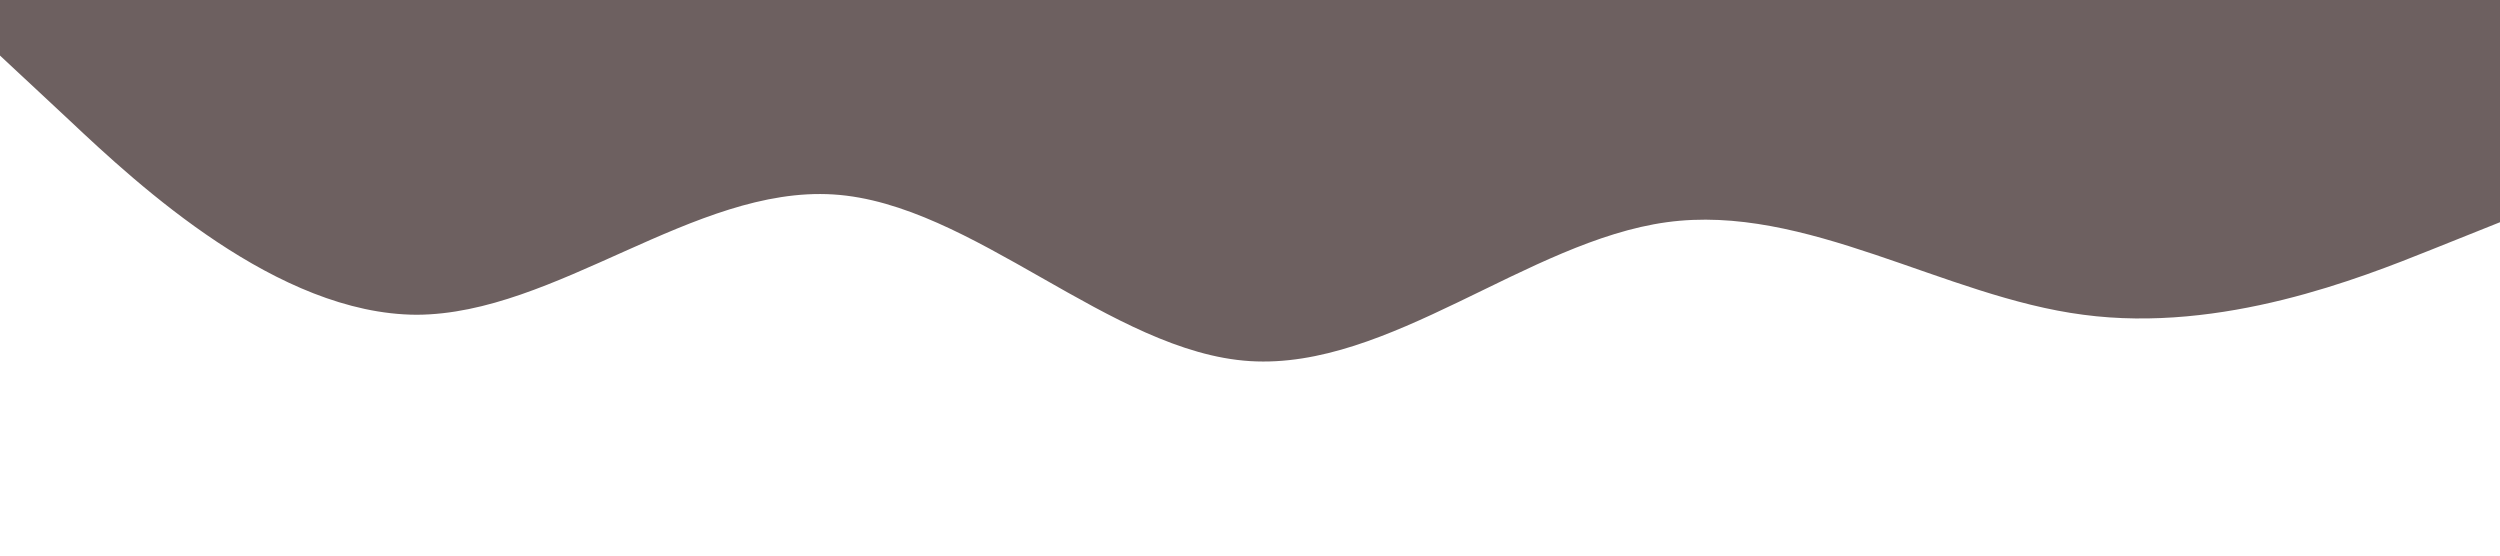 <?xml version="1.0" standalone="no"?><svg xmlns="http://www.w3.org/2000/svg" viewBox="0 0 1440 320"><path fill="#6D6060" fill-opacity="1" d="M0,32L40,69.3C80,107,160,181,240,181.3C320,181,400,107,480,112C560,117,640,203,720,208C800,213,880,139,960,128C1040,117,1120,171,1200,181.3C1280,192,1360,160,1400,144L1440,128L1440,0L1400,0C1360,0,1280,0,1200,0C1120,0,1040,0,960,0C880,0,800,0,720,0C640,0,560,0,480,0C400,0,320,0,240,0C160,0,80,0,40,0L0,0Z"></path></svg>